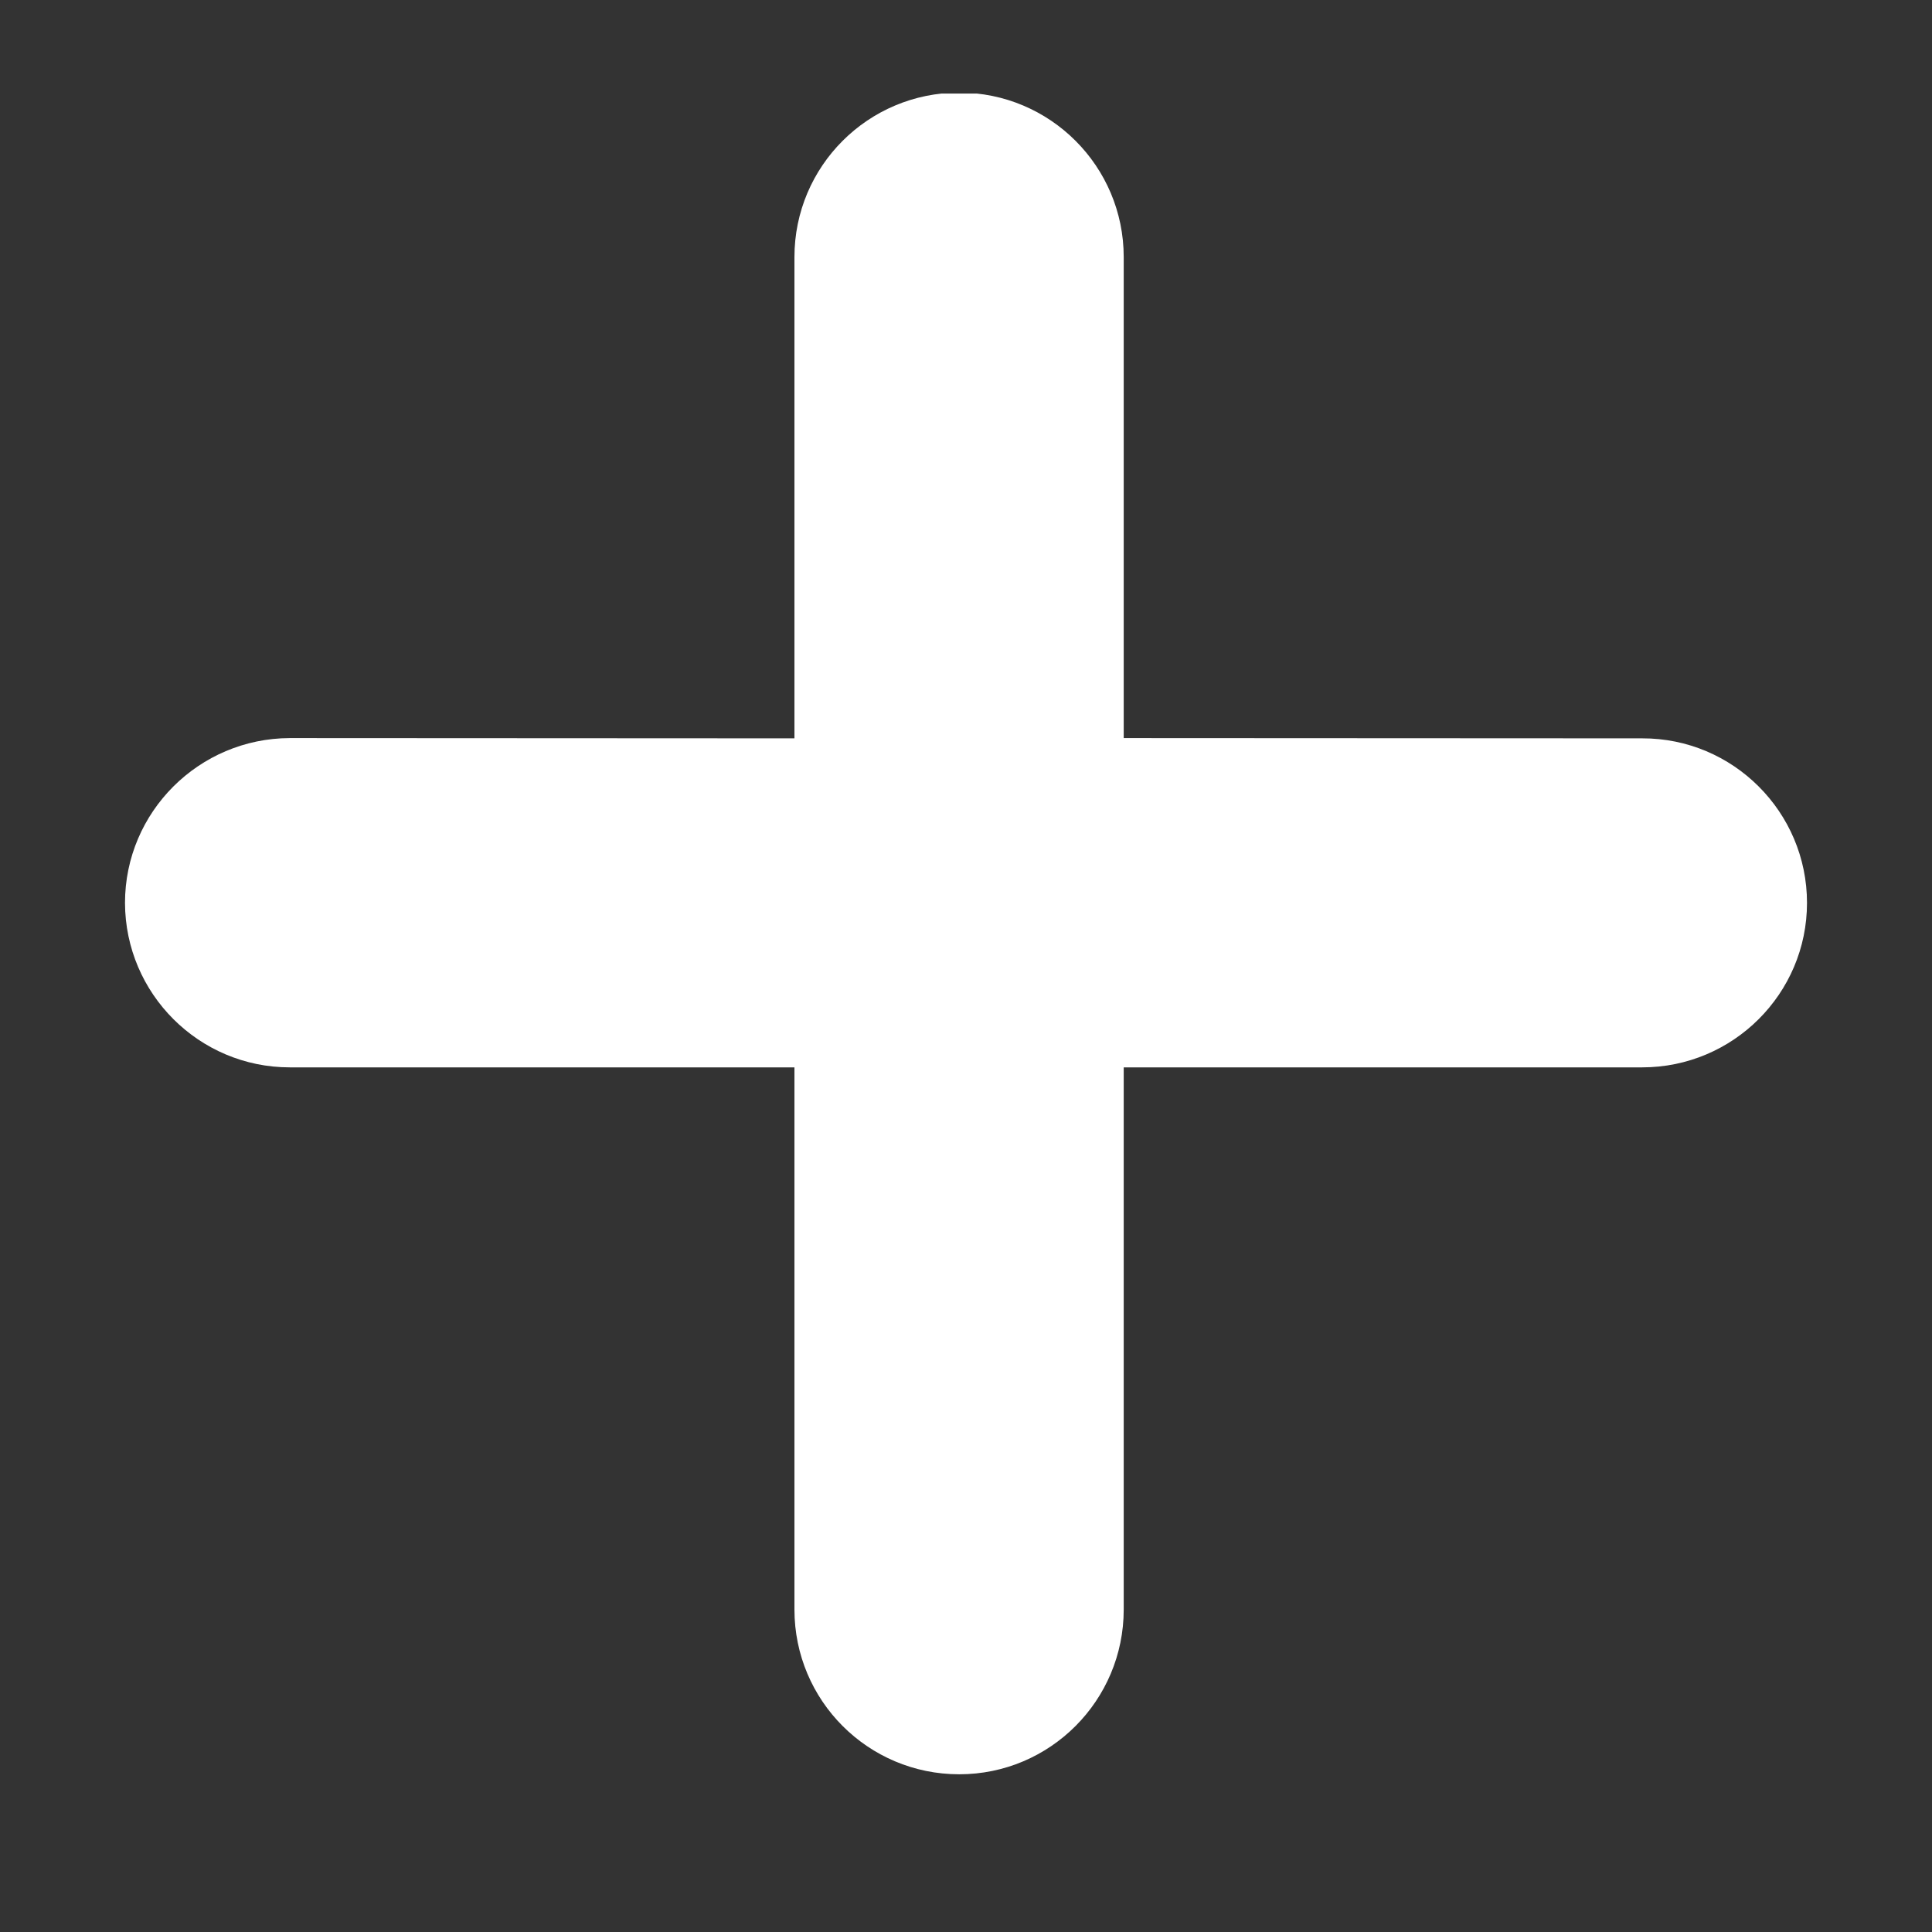 <?xml version="1.0" encoding="UTF-8"?>
<svg xmlns="http://www.w3.org/2000/svg" xmlns:xlink="http://www.w3.org/1999/xlink" width="30pt" height="30pt" viewBox="0 0 30 30" version="1.2">
<rect x="0" y="0" width="30" height="30" fill="#333333" stroke="none"/>
<defs>
<clipPath id="clip1">
  <path d="M 1.934 1.453 L 28.066 1.453 L 28.066 27.582 L 1.934 27.582 Z M 1.934 1.453 "/>
</clipPath>
</defs>
<g id="surface1">
<g clip-path="url(#clip1)" clip-rule="nonzero">
<path style=" stroke:none;fill-rule:nonzero;fill:rgb(100%,100%,100%);fill-opacity:1;" d="M 25.5 11.465 L 17.449 11.461 L 17.449 3.992 C 17.449 2.582 16.305 1.438 14.895 1.438 C 13.48 1.438 12.336 2.582 12.336 3.992 L 12.336 11.465 L 4.5 11.461 C 3.09 11.465 1.941 12.609 1.941 14.02 C 1.945 15.43 3.09 16.574 4.5 16.574 L 12.336 16.574 L 12.336 24.992 C 12.336 26.406 13.48 27.551 14.895 27.551 C 16.305 27.551 17.449 26.406 17.449 24.992 L 17.449 16.574 L 25.5 16.574 C 26.91 16.574 28.059 15.43 28.059 14.02 C 28.059 12.609 26.91 11.461 25.5 11.465 Z M 25.5 11.465 "/>
</g>
</g>
</svg>
